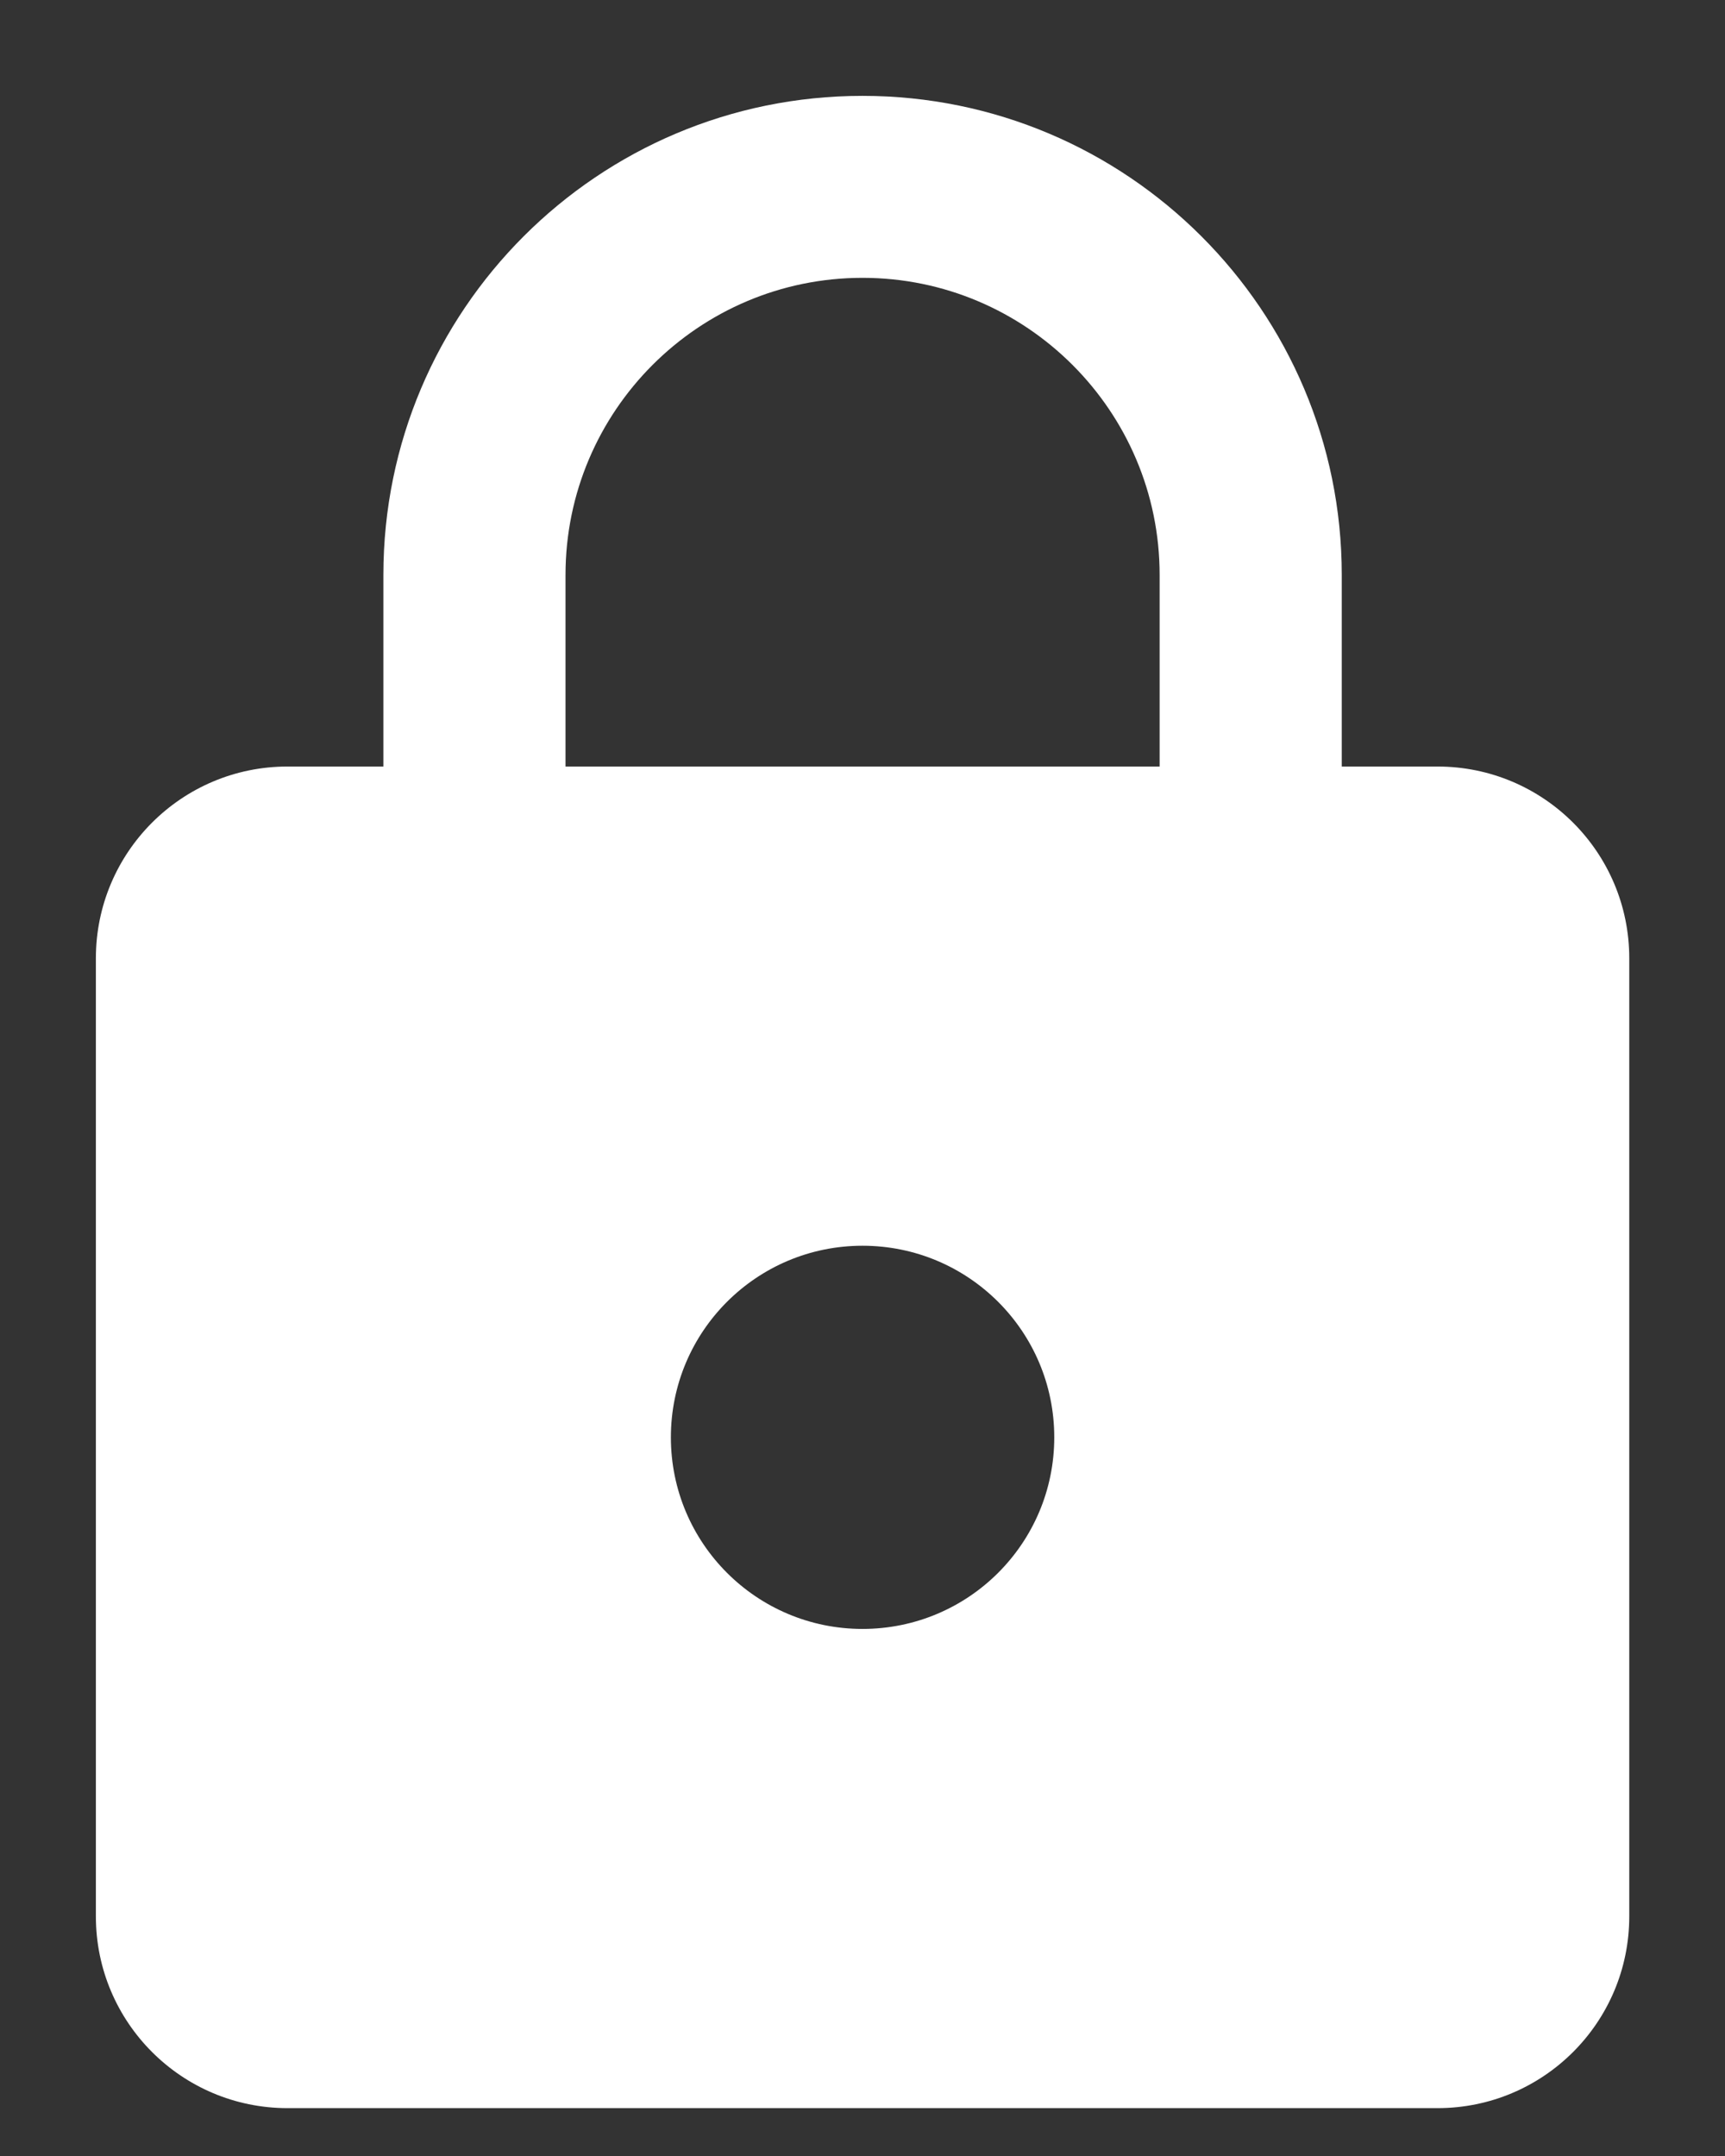 <svg width="12" height="15" viewBox="0 0 12 15" fill="none" xmlns="http://www.w3.org/2000/svg">
<rect x="0" y="0" width="12" height="15" fill="#333333" stroke="none"/>
<path d="M10 5.333H9.334V4C9.334 2.16 7.84 0.667 6 0.667C4.16 0.667 2.667 2.16 2.667 4V5.333H2C1.264 5.333 0.667 5.93 0.667 6.667V13.333C0.667 14.07 1.264 14.667 2 14.667H10C10.737 14.667 11.334 14.07 11.334 13.333V6.667C11.334 5.93 10.737 5.333 10 5.333ZM6 11.333C5.264 11.333 4.667 10.737 4.667 10C4.667 9.263 5.264 8.667 6 8.667C6.737 8.667 7.334 9.263 7.334 10C7.334 10.737 6.737 11.333 6 11.333ZM8.067 5.333H3.934V4C3.934 2.86 4.86 1.933 6 1.933C7.14 1.933 8.067 2.86 8.067 4V5.333Z" fill="white"/>
</svg>
